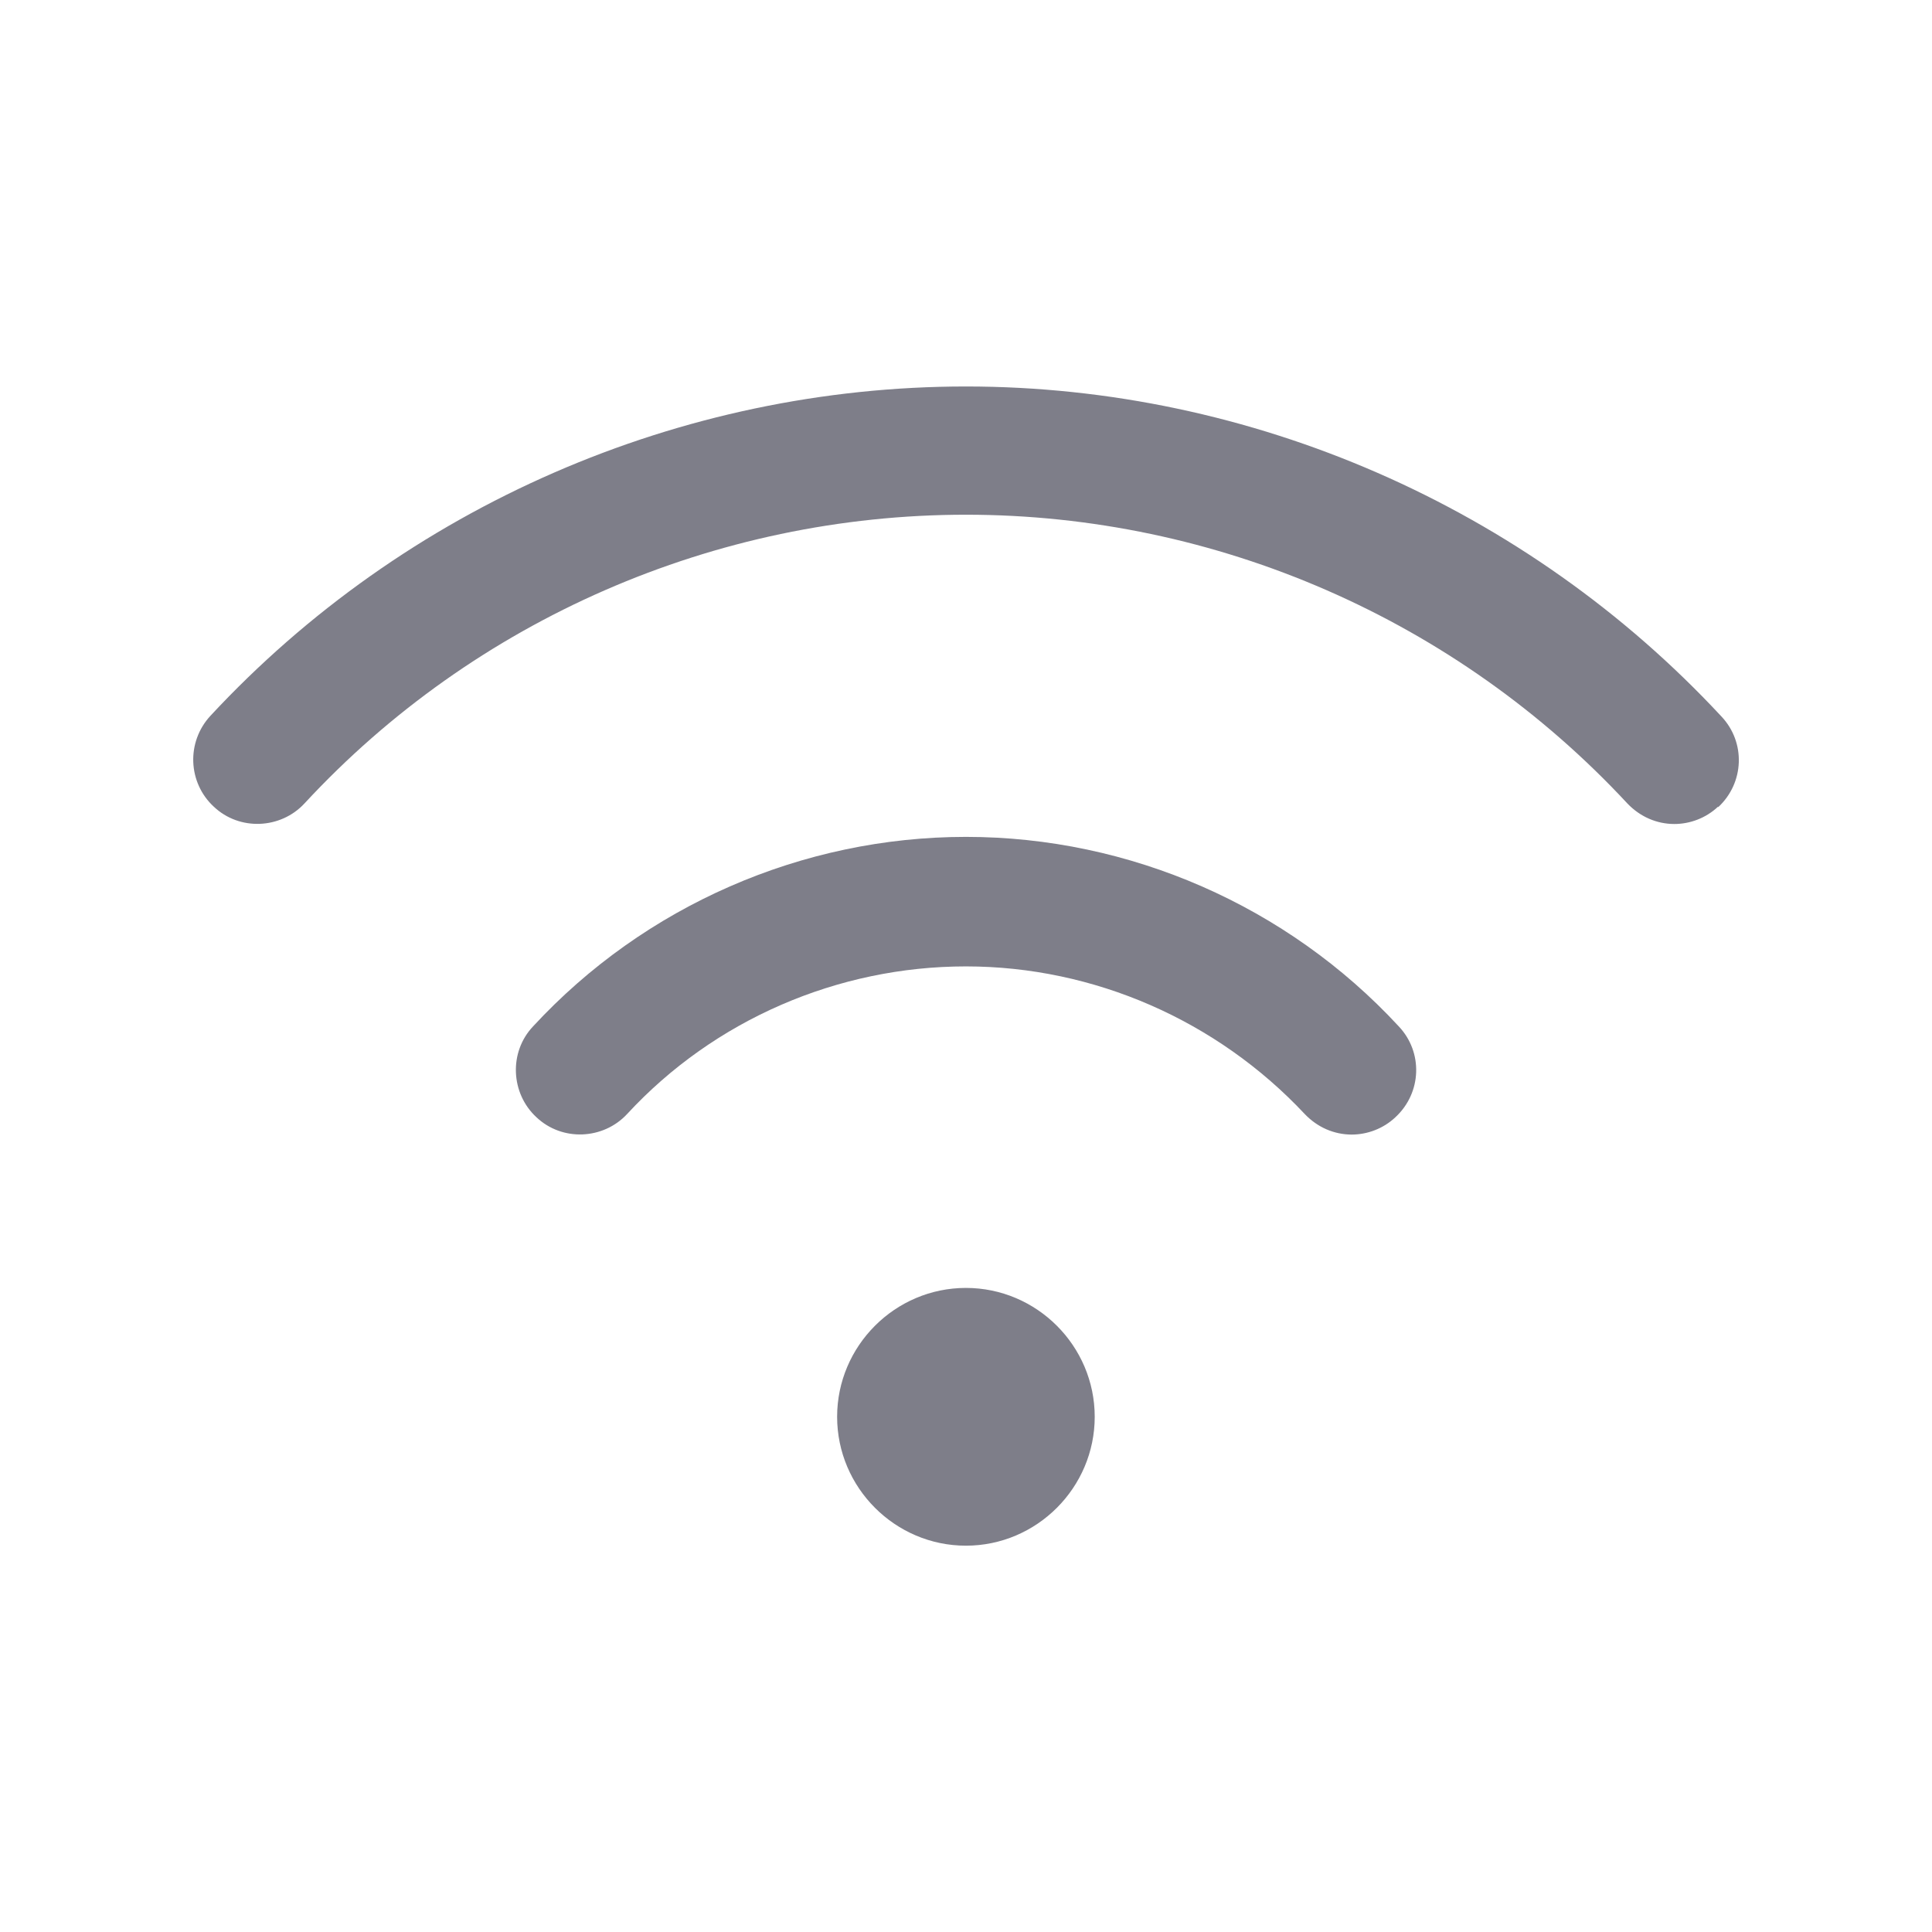 <svg width="24" height="24" viewBox="0 0 24 24" fill="none" xmlns="http://www.w3.org/2000/svg">
<path d="M10.399 17.6C10.399 16.719 11.119 15.999 11.999 15.999C12.879 15.999 13.599 16.719 13.599 17.6C13.599 18.48 12.879 19.201 11.999 19.201C11.119 19.201 10.399 18.48 10.399 17.6ZM21.343 10.028C21.671 9.724 21.687 9.219 21.383 8.899C18.967 6.298 15.543 4.801 11.999 4.801C8.455 4.801 5.031 6.29 2.615 8.891C2.311 9.219 2.335 9.724 2.655 10.02C2.975 10.324 3.487 10.3 3.783 9.98C5.895 7.698 8.887 6.394 11.999 6.394C15.111 6.394 18.095 7.698 20.215 9.98C20.375 10.148 20.583 10.236 20.799 10.236C20.991 10.236 21.191 10.164 21.343 10.02V10.028ZM17.335 13.878C17.663 13.574 17.679 13.069 17.375 12.749C15.991 11.252 14.031 10.396 11.999 10.396C9.967 10.396 8.007 11.252 6.623 12.749C6.319 13.069 6.343 13.582 6.663 13.878C6.983 14.182 7.495 14.158 7.791 13.838C8.871 12.669 10.407 12.005 11.999 12.005C13.591 12.005 15.119 12.677 16.207 13.838C16.367 14.006 16.575 14.094 16.791 14.094C16.983 14.094 17.183 14.022 17.335 13.878Z" fill="#7E7E89"/>
</svg>
